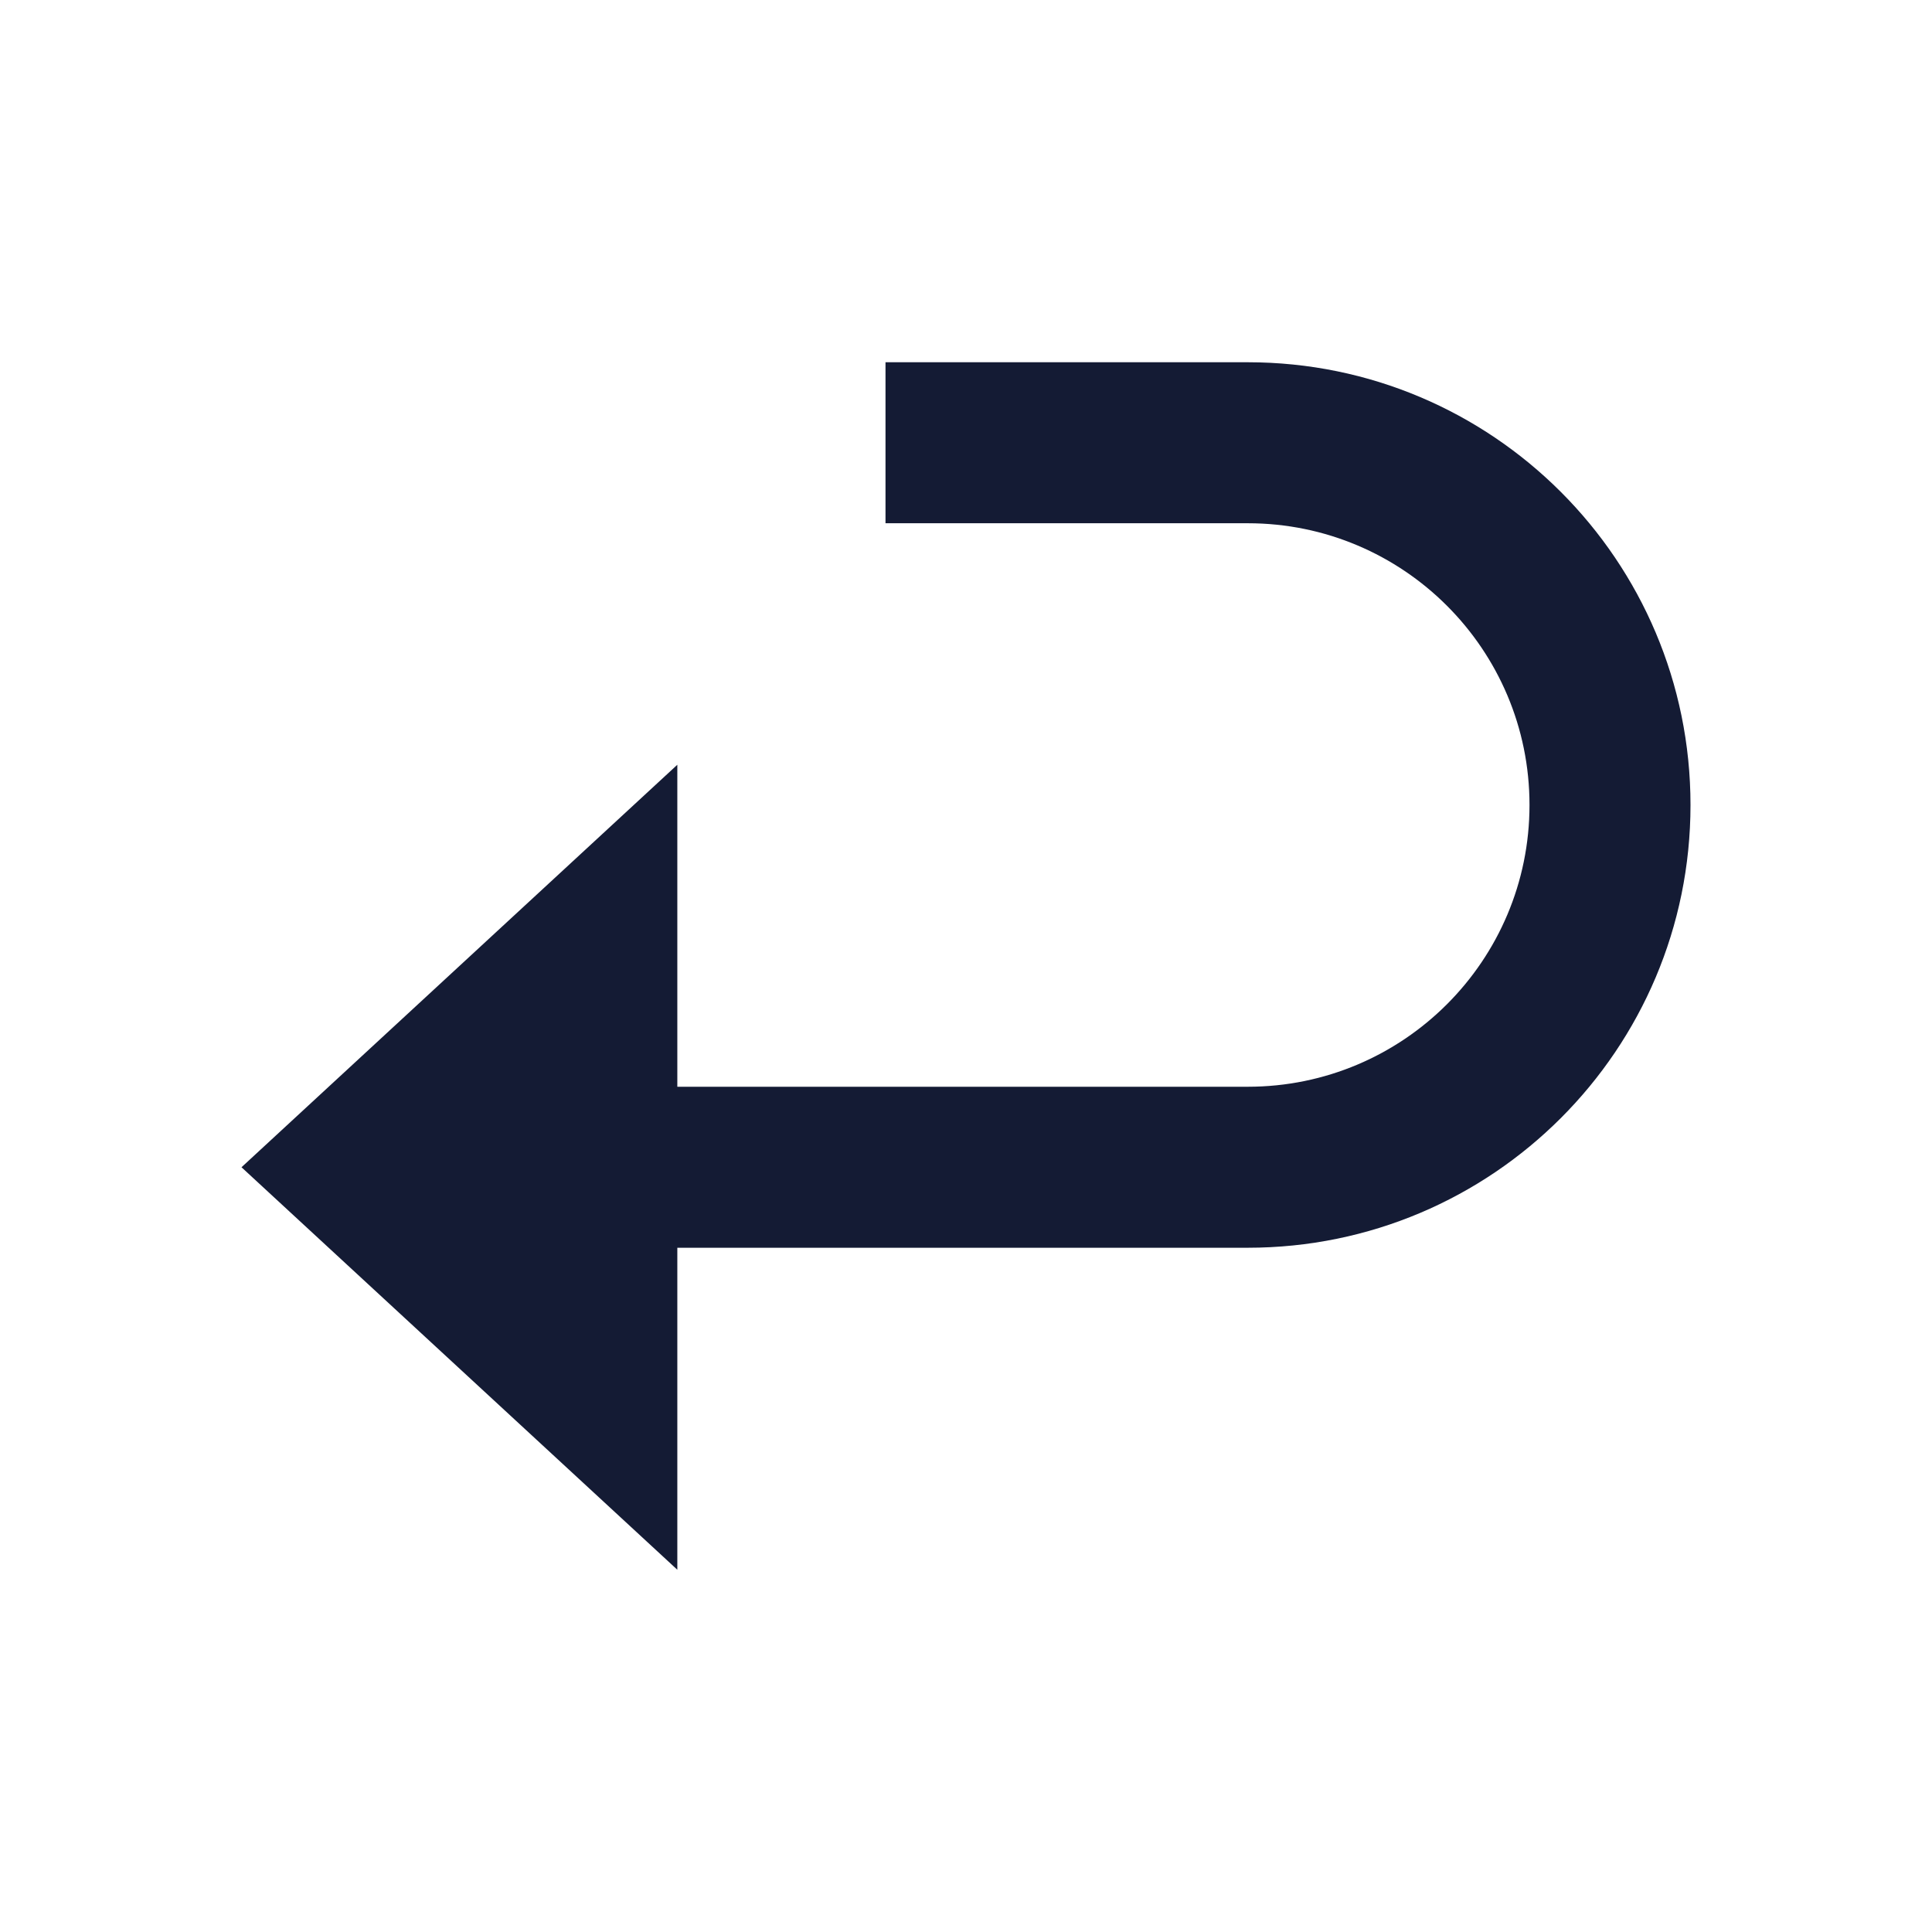 <svg width="24" height="24" viewBox="0 0 24 24" fill="none" xmlns="http://www.w3.org/2000/svg">
<path fill-rule="evenodd" clip-rule="evenodd" d="M15.5 6.5H11V4.5H15.5C18.538 4.5 21 6.962 21 10C21 13.038 18.538 15.5 15.5 15.5L8.414 15.5V19.5L3 14.5L8.414 9.5V13.5L15.5 13.5C17.433 13.5 19 11.933 19 10C19 8.067 17.433 6.5 15.5 6.5Z" fill="#141B34"/>
</svg>
